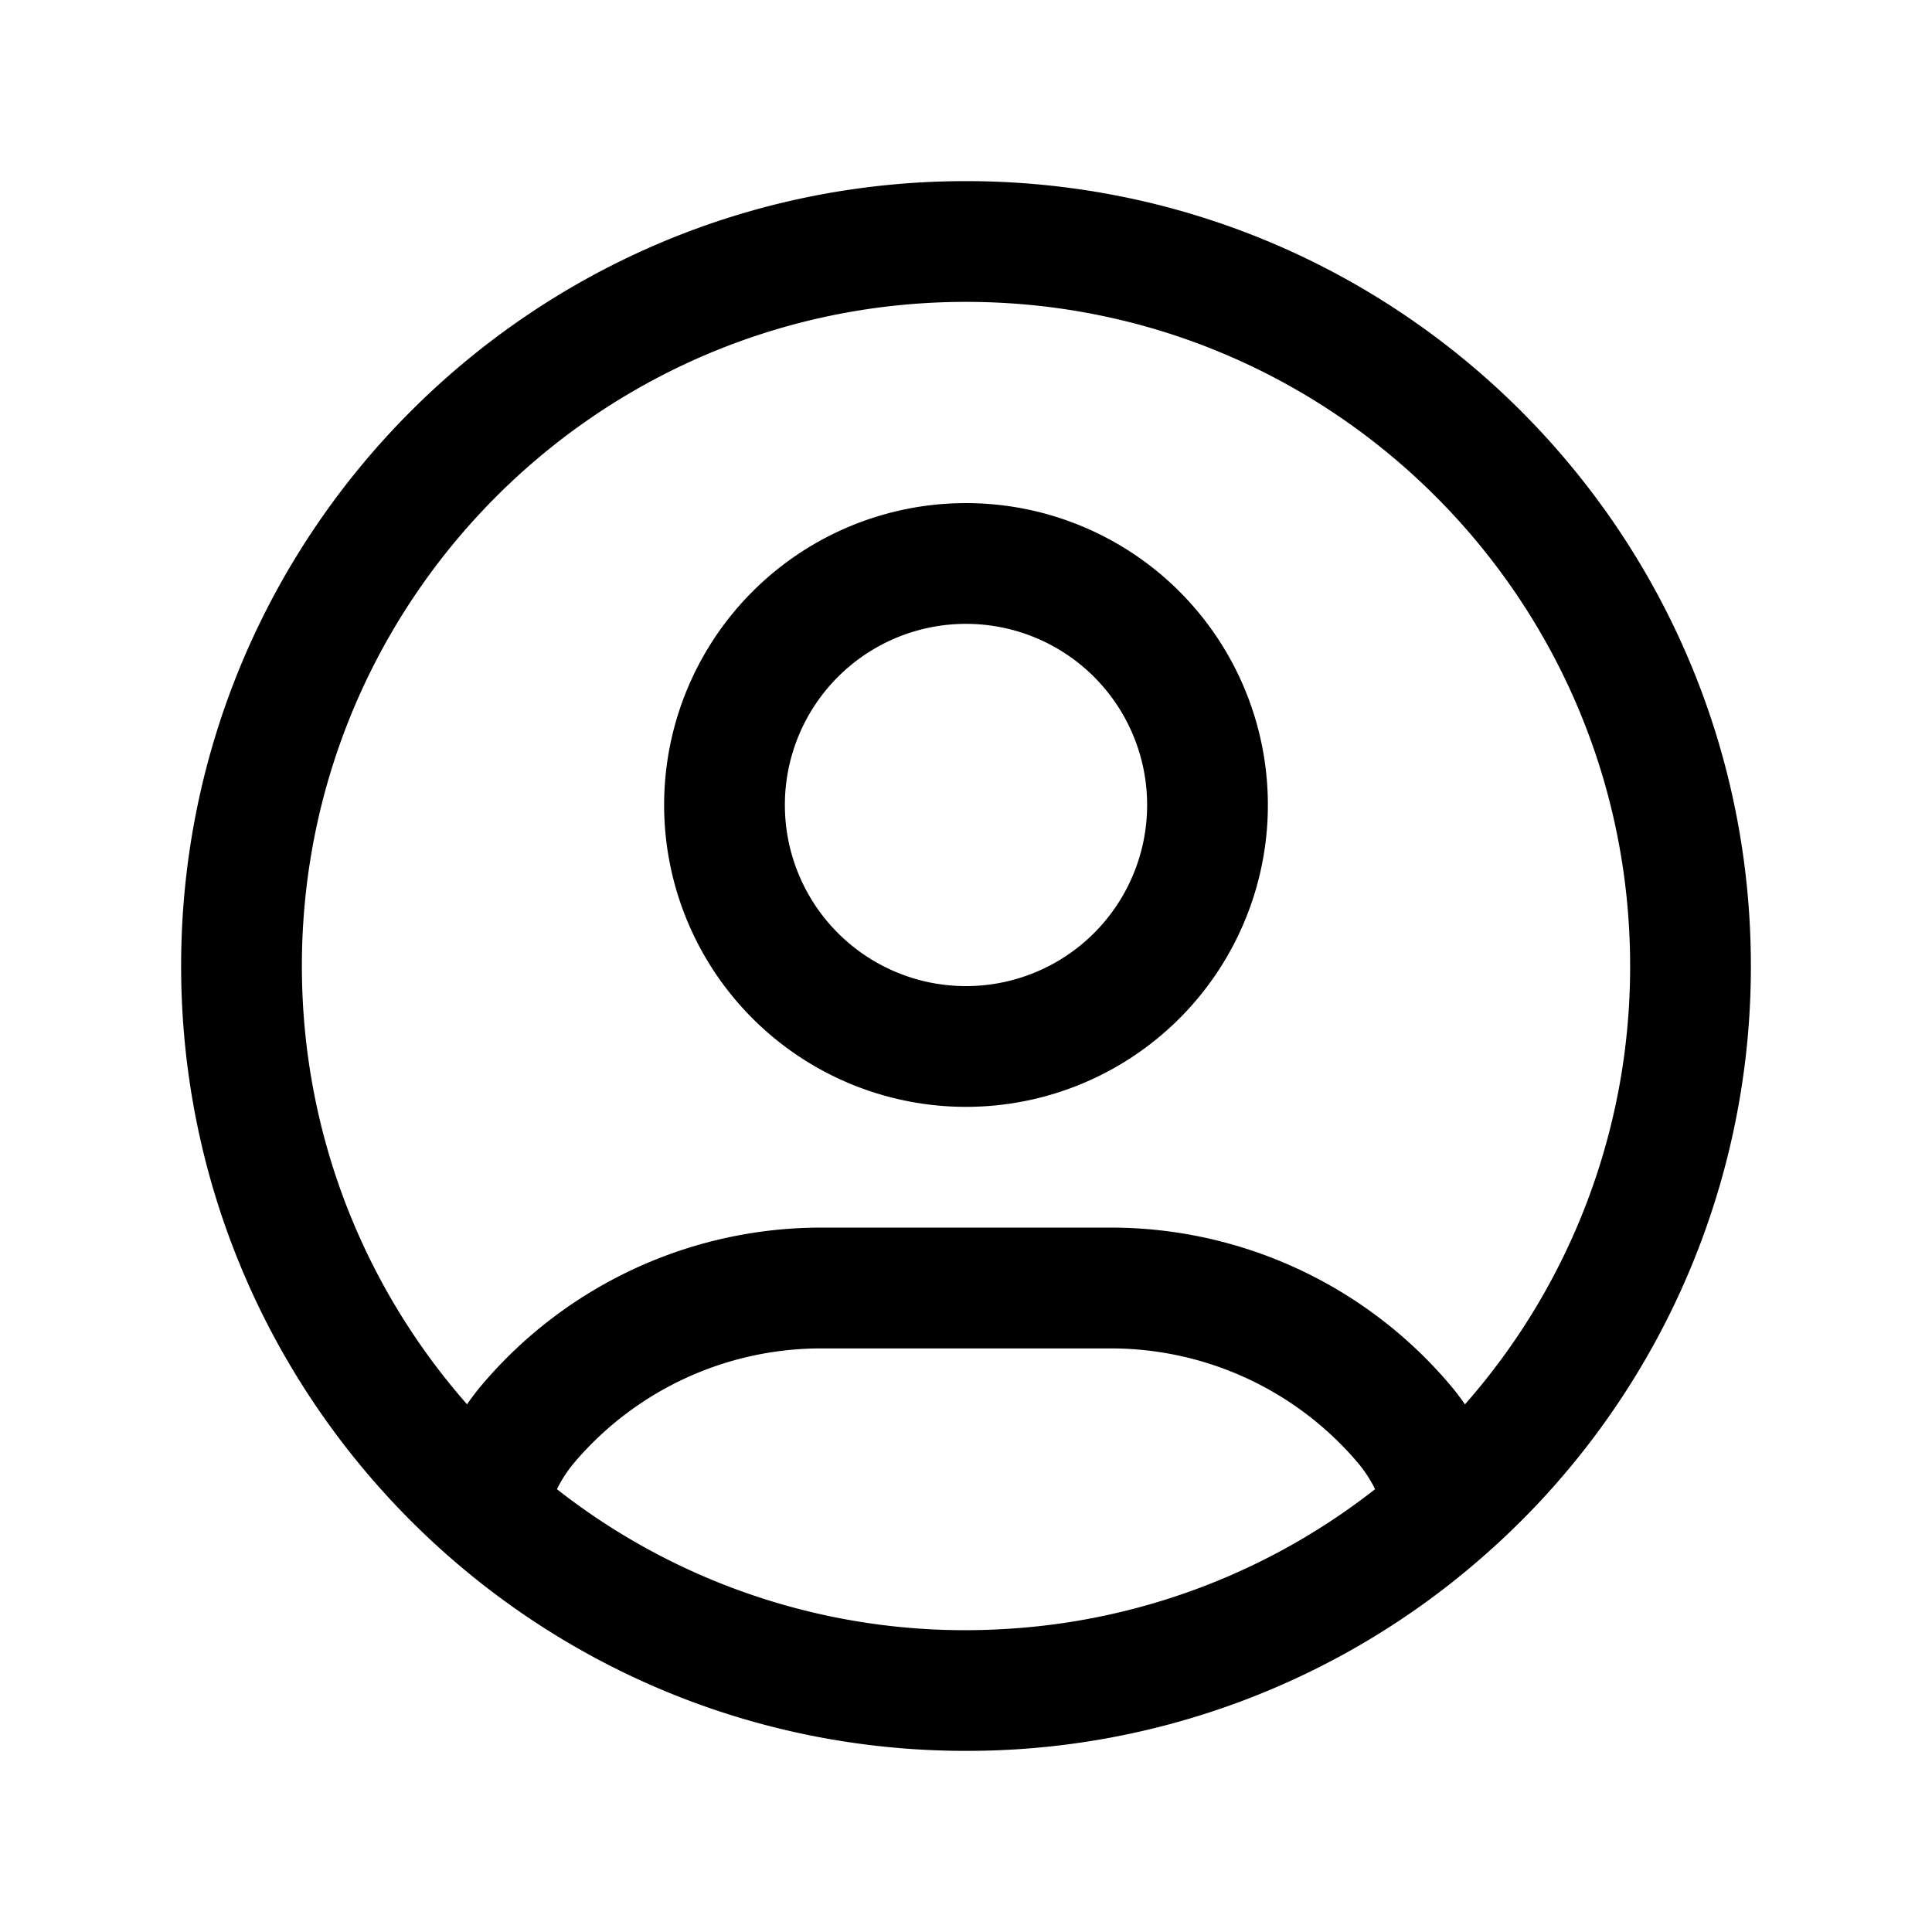 <svg xmlns="http://www.w3.org/2000/svg" width="32" height="32" fill="none"><path fill="#000" fill-rule="evenodd" d="M11 13.333a5 5 0 1 1 10 0 5 5 0 0 1-10 0Zm5-3a3 3 0 1 0 0 6 3 3 0 0 0 0-6Z" clip-rule="evenodd"/><path fill="#000" fill-rule="evenodd" d="M24.555 25.789A12.97 12.97 0 0 0 29 16c0-7.18-5.82-13-13-13S3 8.82 3 16s5.82 13 13 13a12.95 12.95 0 0 0 8.555-3.211ZM16 5C9.925 5 5 9.925 5 16c0 2.782 1.033 5.323 2.736 7.26.082-.119.17-.234.265-.345a7.362 7.362 0 0 1 5.6-2.582h4.798c2.155 0 4.201.944 5.6 2.583.095.11.183.225.265.345A10.958 10.958 0 0 0 27 16c0-6.075-4.925-11-11-11Zm6.776 19.666a2.184 2.184 0 0 0-.298-.452 5.362 5.362 0 0 0-4.079-1.88h-4.798c-1.57 0-3.06.687-4.079 1.88-.118.139-.218.29-.297.452a10.946 10.946 0 0 0 7.39 2.317 10.947 10.947 0 0 0 6.16-2.317Z" clip-rule="evenodd"/></svg>